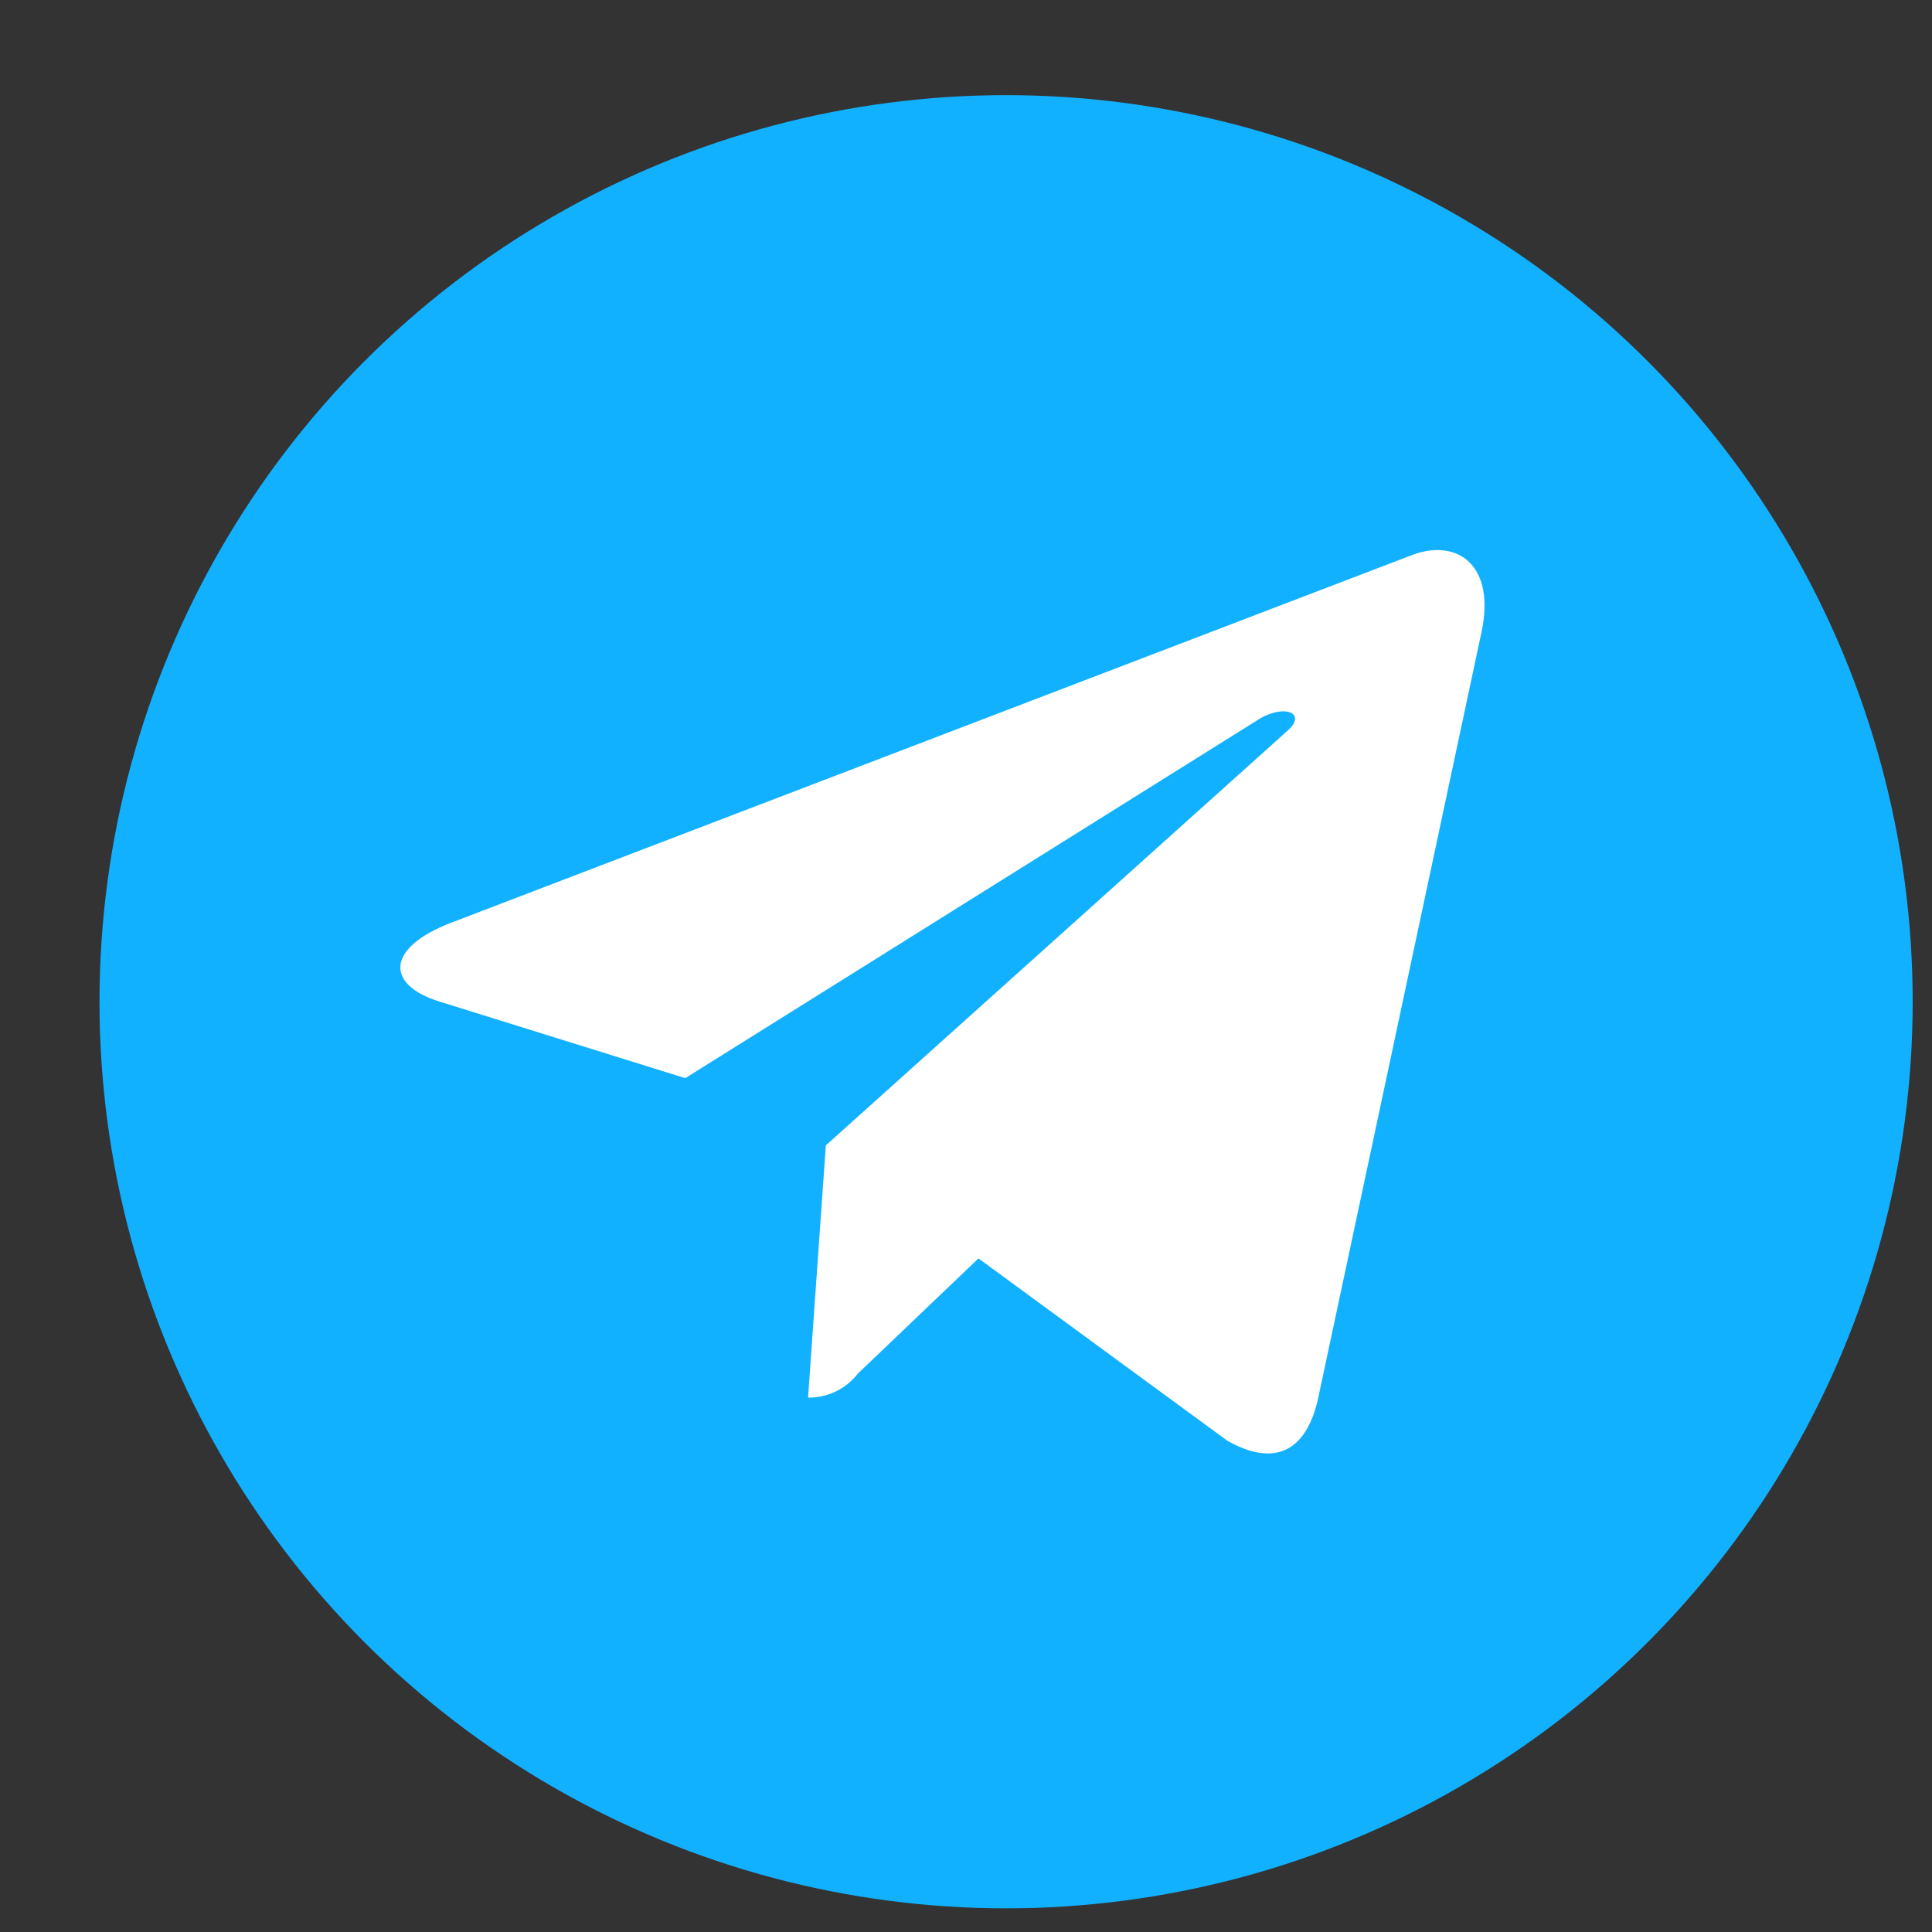<svg width="20" height="20" viewBox="0 0 20 20" fill="none" xmlns="http://www.w3.org/2000/svg">
<rect x="0" y="0" width="20" height="20" fill="#333333" stroke="none"/>
<circle cx="10.415" cy="10.37" r="9.385" fill="#12B1FF"/>
<path d="M8.549 11.857L8.365 14.468C8.465 14.469 8.563 14.447 8.653 14.404C8.743 14.36 8.822 14.296 8.883 14.217L10.129 13.027L12.709 14.917C13.182 15.181 13.517 15.042 13.644 14.481L15.336 6.546C15.486 5.846 15.083 5.572 14.622 5.744L4.665 9.554C3.986 9.818 3.996 10.197 4.549 10.368L7.094 11.161L13.007 7.461C13.285 7.277 13.538 7.378 13.33 7.563L8.549 11.857Z" fill="white"/>
</svg>
